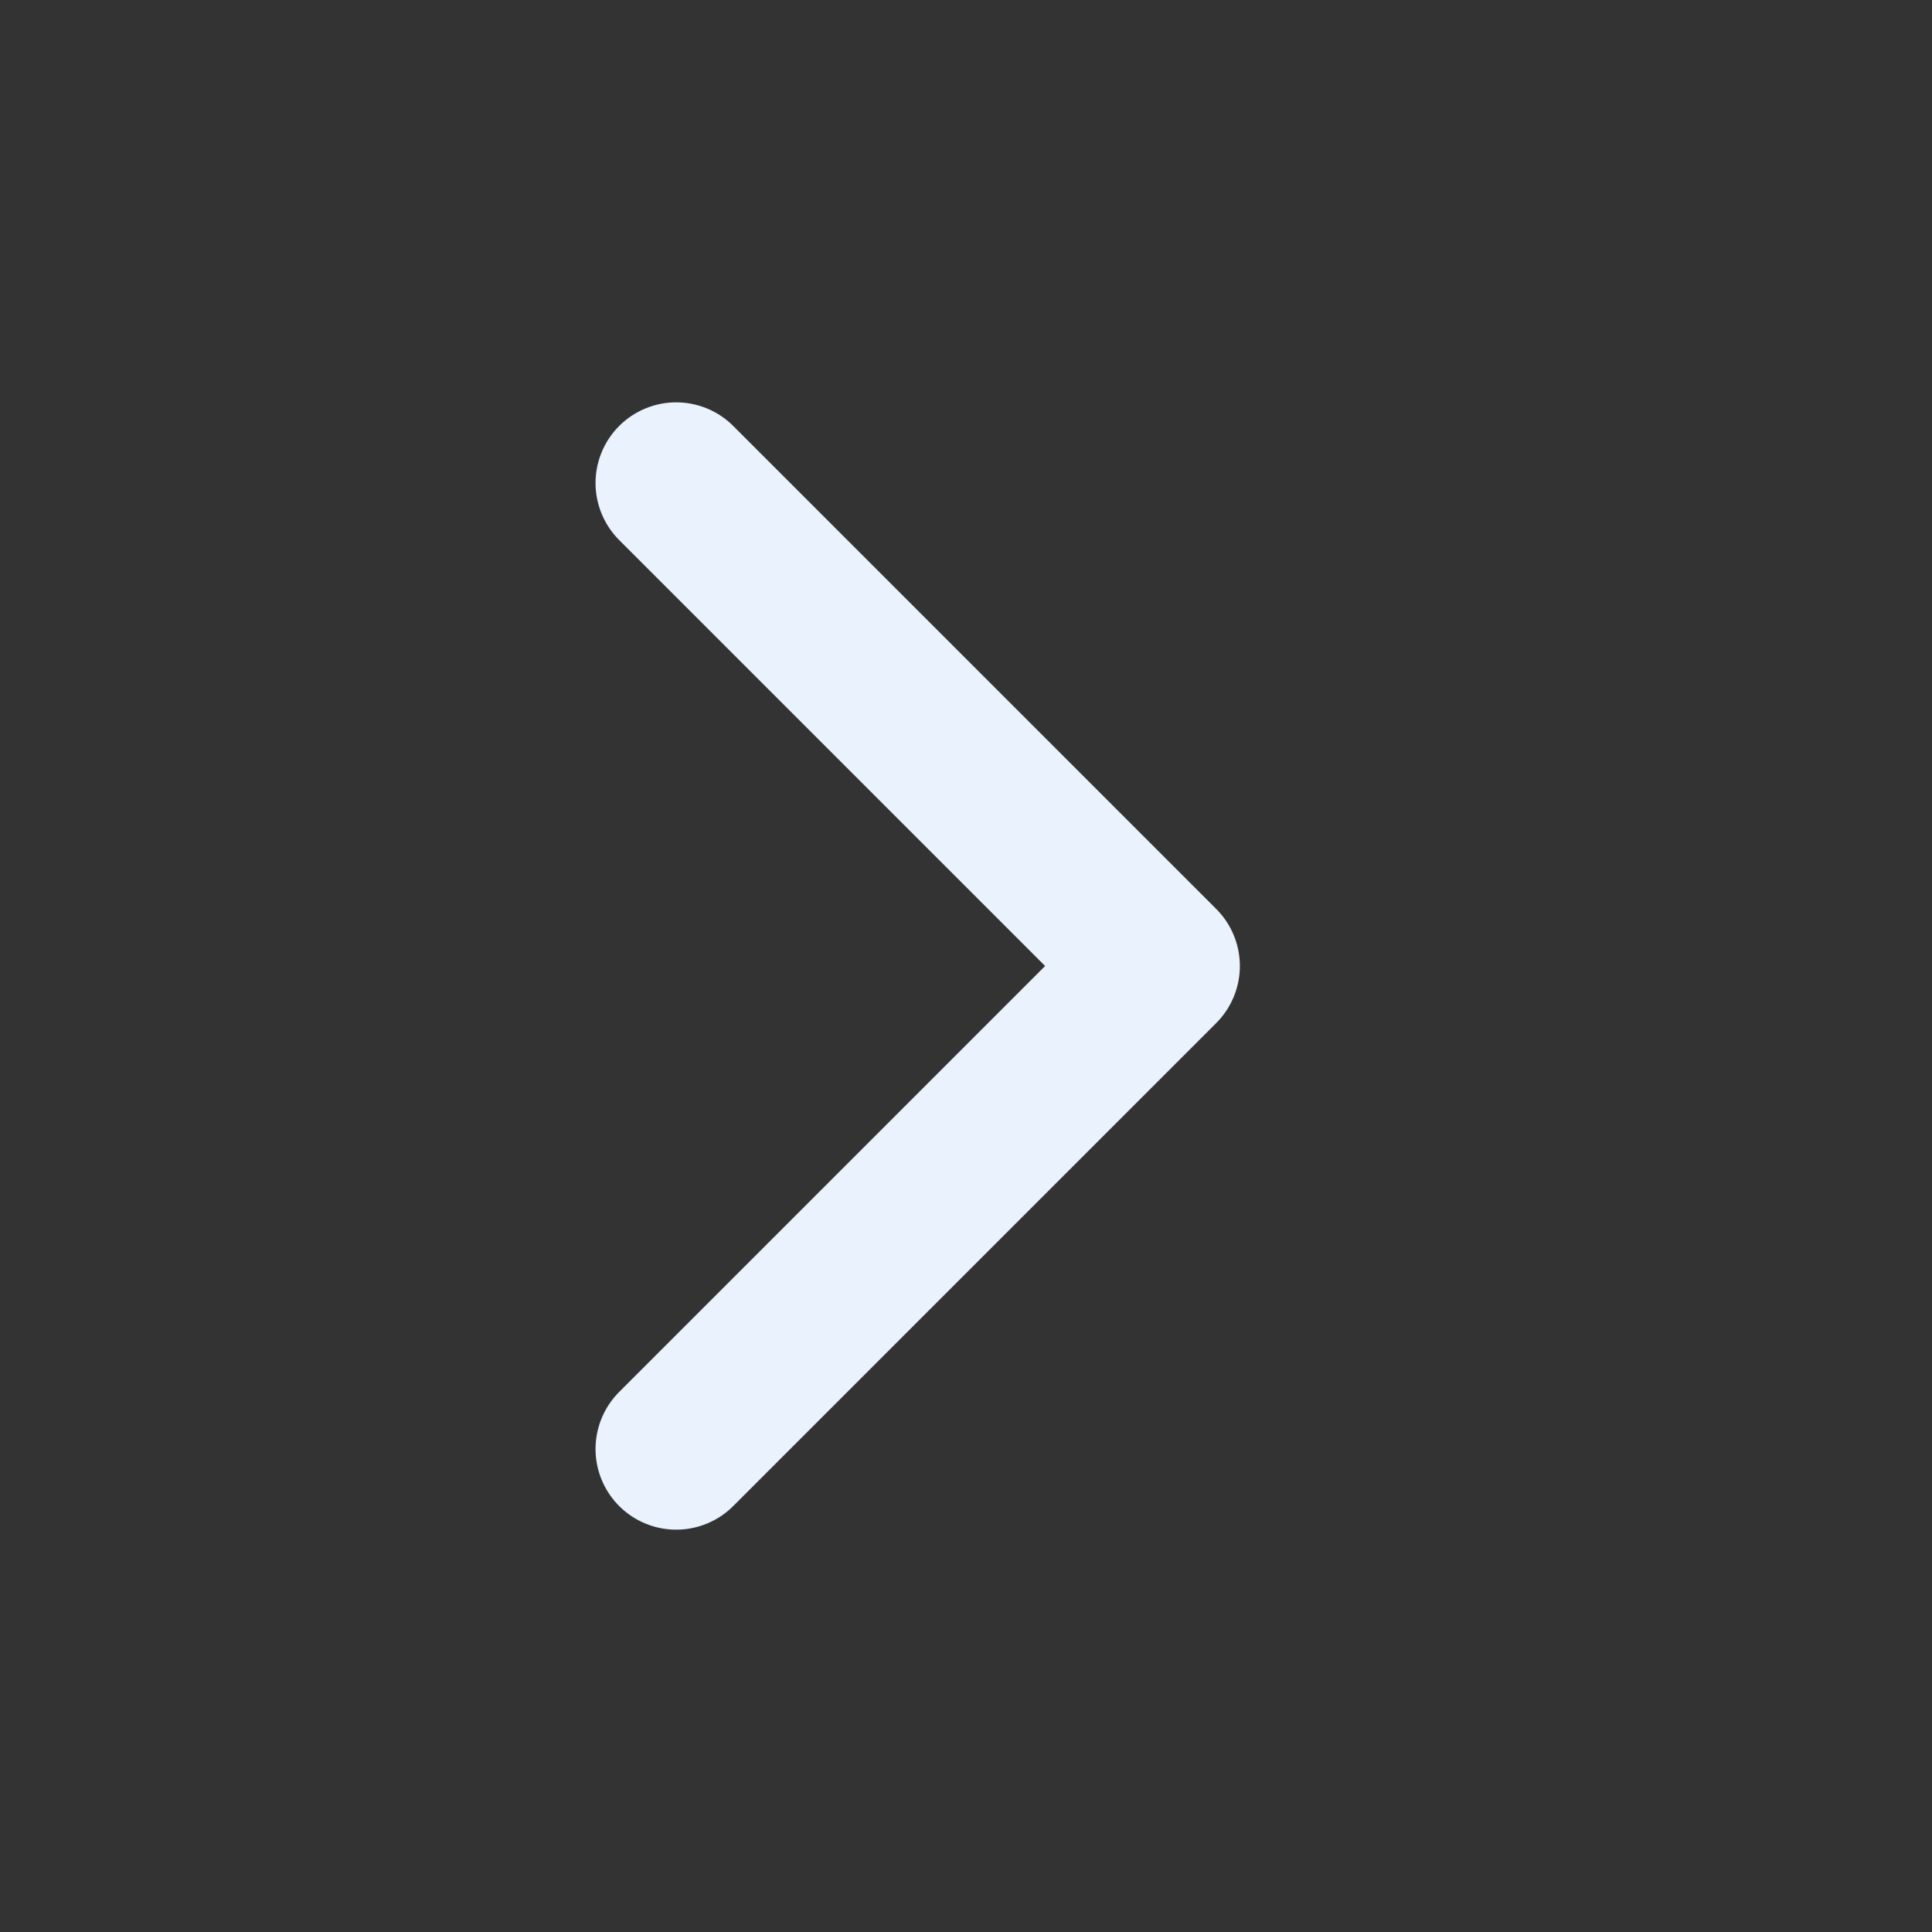 <svg width="20" height="20" viewBox="0 0 20 20" fill="none" xmlns="http://www.w3.org/2000/svg">
<rect x="0" y="0" width="20" height="20" fill="#333333" stroke="none"/>
<path d="M7 5L12 10L7 15" stroke="#e9f2fd" stroke-width="1.67" stroke-linecap="round" stroke-linejoin="round"/>
</svg>
